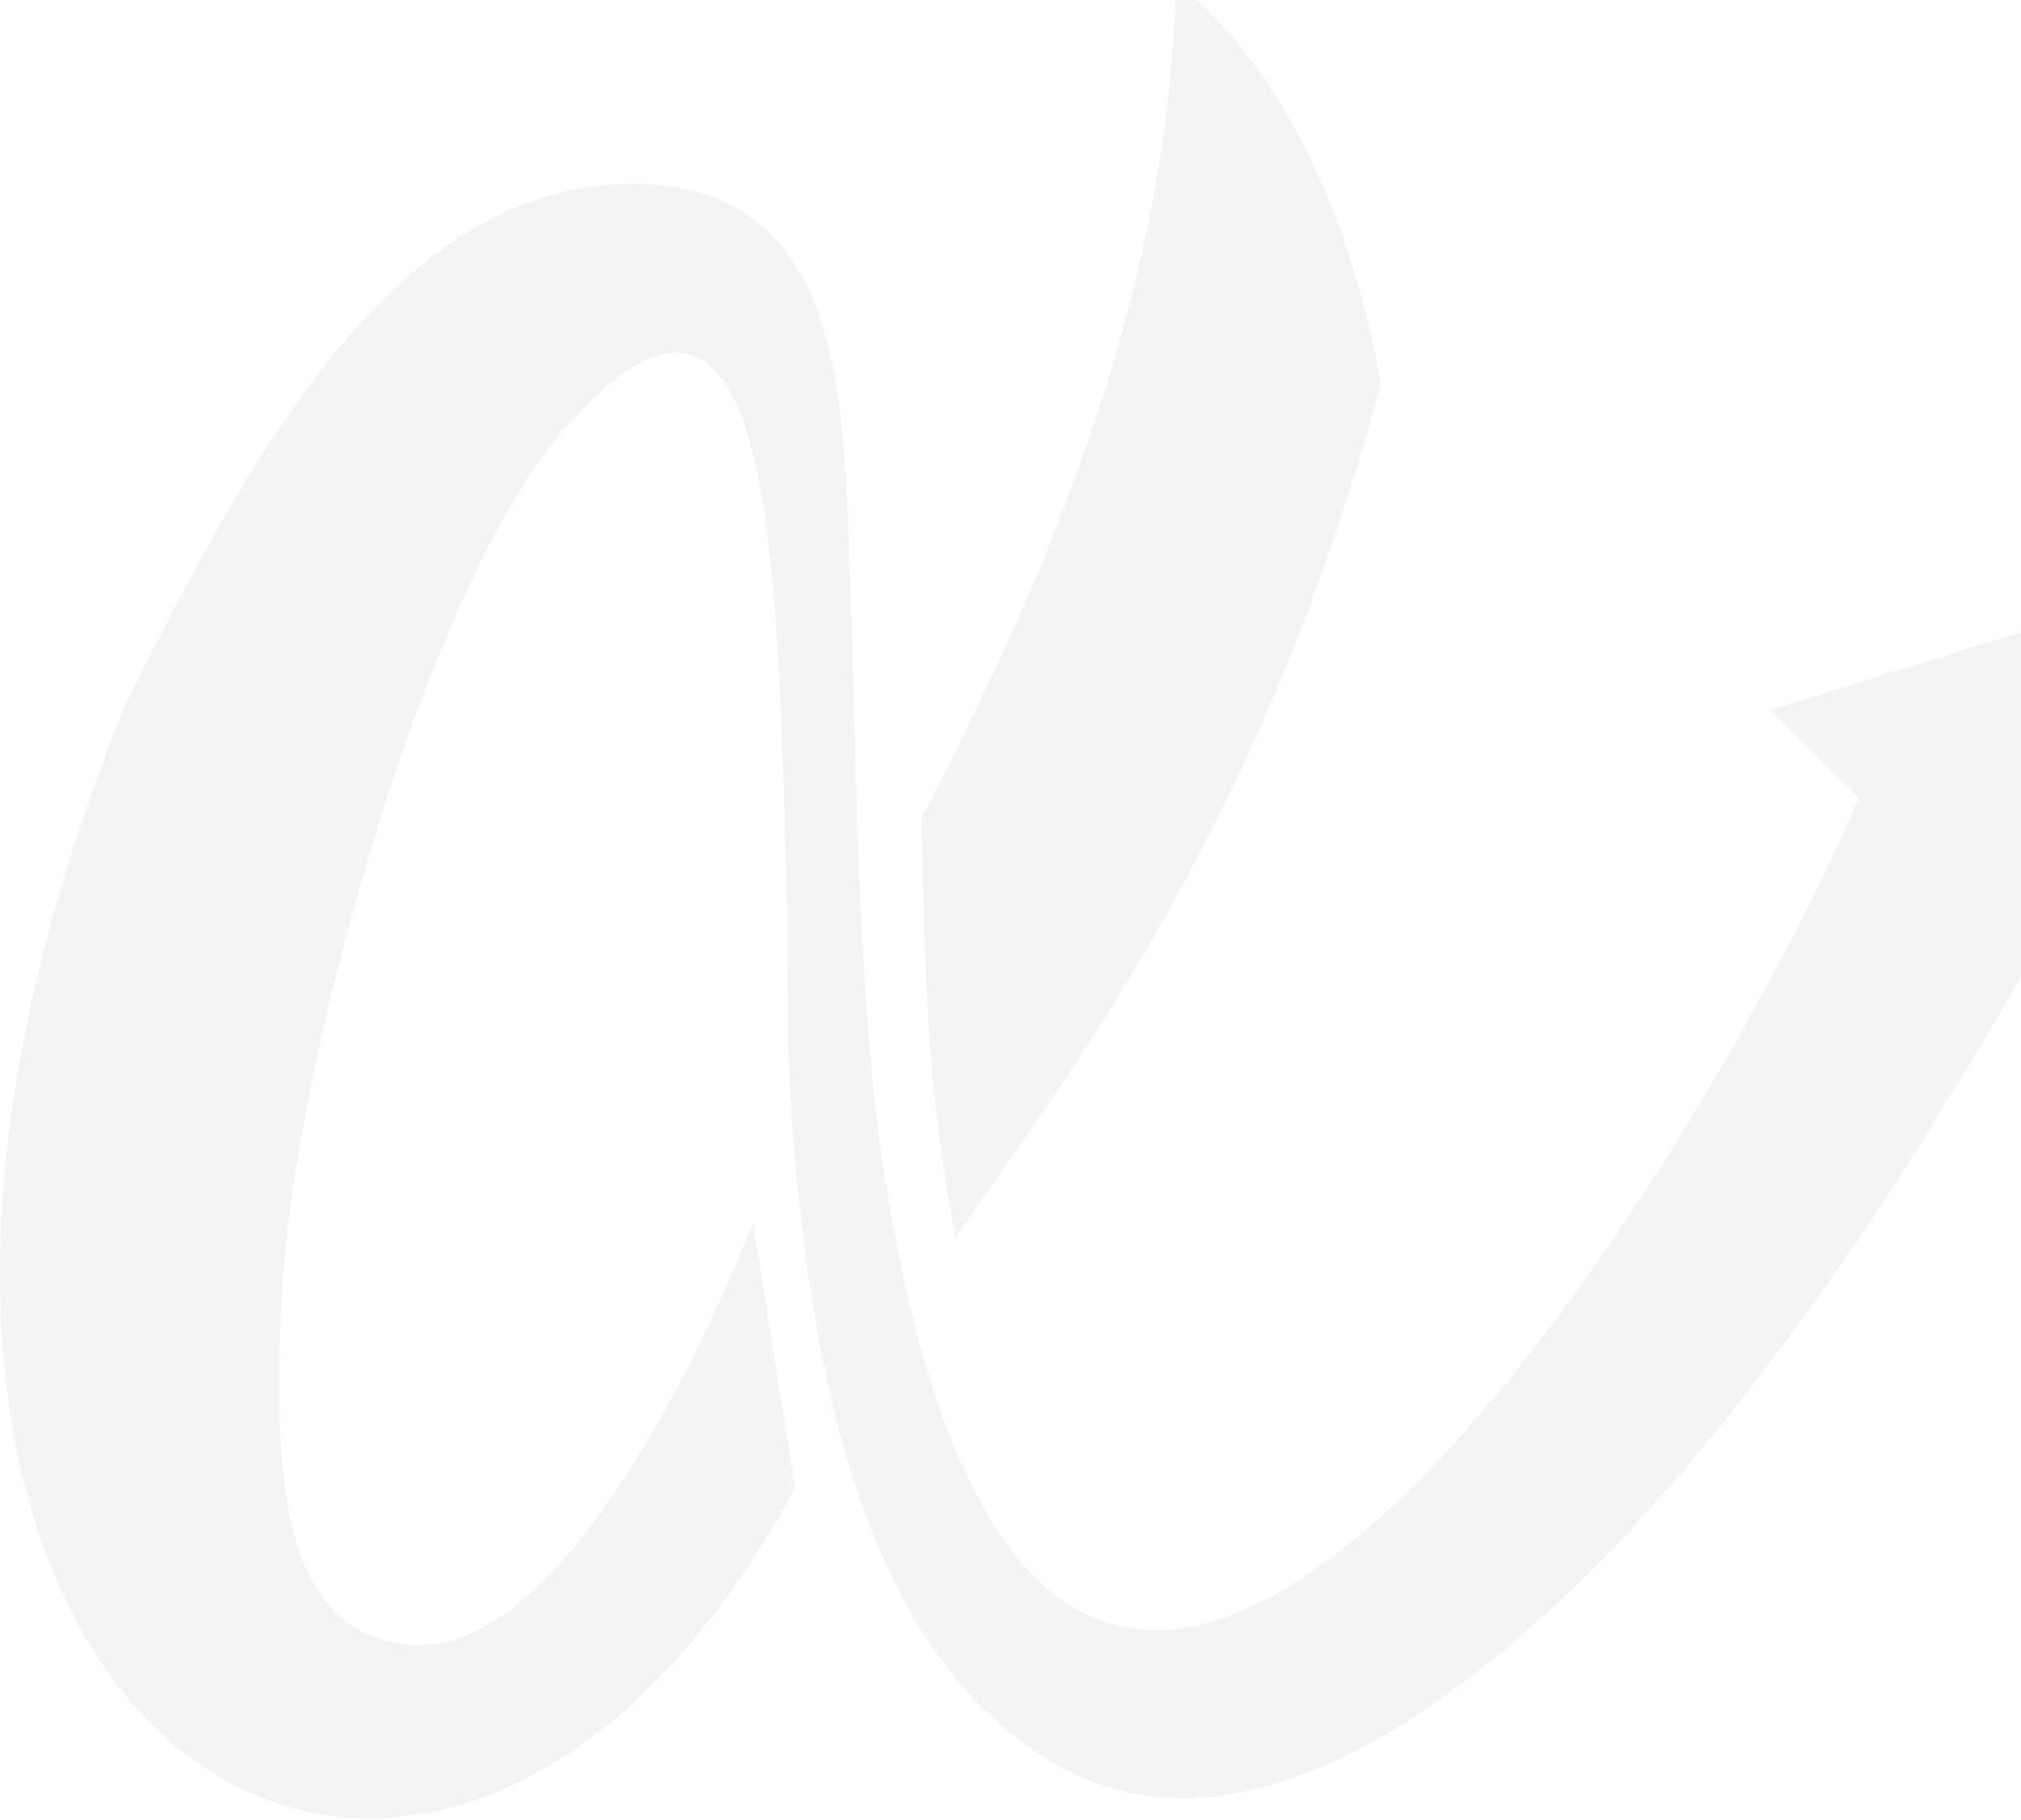 <svg width="643" height="579" viewBox="0 0 643 579" fill="none" xmlns="http://www.w3.org/2000/svg">
<path d="M374.155 -5.407C371.663 85.679 340.332 169.61 293.176 260.367C294.328 302.705 294.032 342.739 304.084 393.737C330.576 353.494 399.593 270.716 439.331 122.07C431.473 76.076 410.216 21.919 374.155 -5.407Z" fill="#D9D9D9" fill-opacity="0.3"/>
<path d="M563.196 225.897L591.455 253.772C536.441 381.589 335.459 701.685 282.179 378.659C271.281 312.495 272.982 228.619 269.273 153.665C266.672 117.23 262.721 60.263 204.36 58.518C127.234 56.191 79.924 143.645 40.043 223.834C-91.692 546.959 133.752 693.817 252.976 473.257C248.51 445.119 244.043 416.981 239.588 388.843C235.066 400.552 185.496 525.922 131.601 523.343C121.746 522.871 113.856 518.295 113.856 518.295C89.372 504.072 86.936 463.391 89.691 410.879C93.312 342.037 133.686 189.243 179.394 136.644C200.585 112.27 212.492 110.821 219.615 112.863C245.349 120.226 247.599 194.149 249.915 269.871C251.231 312.989 249.157 332.709 253.799 377.857C260.252 440.707 275.605 527.283 337.039 561.873C377.611 584.711 423.538 565.177 458.216 540.561C504.374 507.792 541.928 462.853 574.993 417.354C590.544 395.954 605.184 373.863 618.825 351.201C621.59 346.614 652.142 298.108 649.278 295.452L677.416 321.461L683.803 188.497L563.196 225.886V225.897Z" fill="#D9D9D9" fill-opacity="0.3"/>
</svg>
